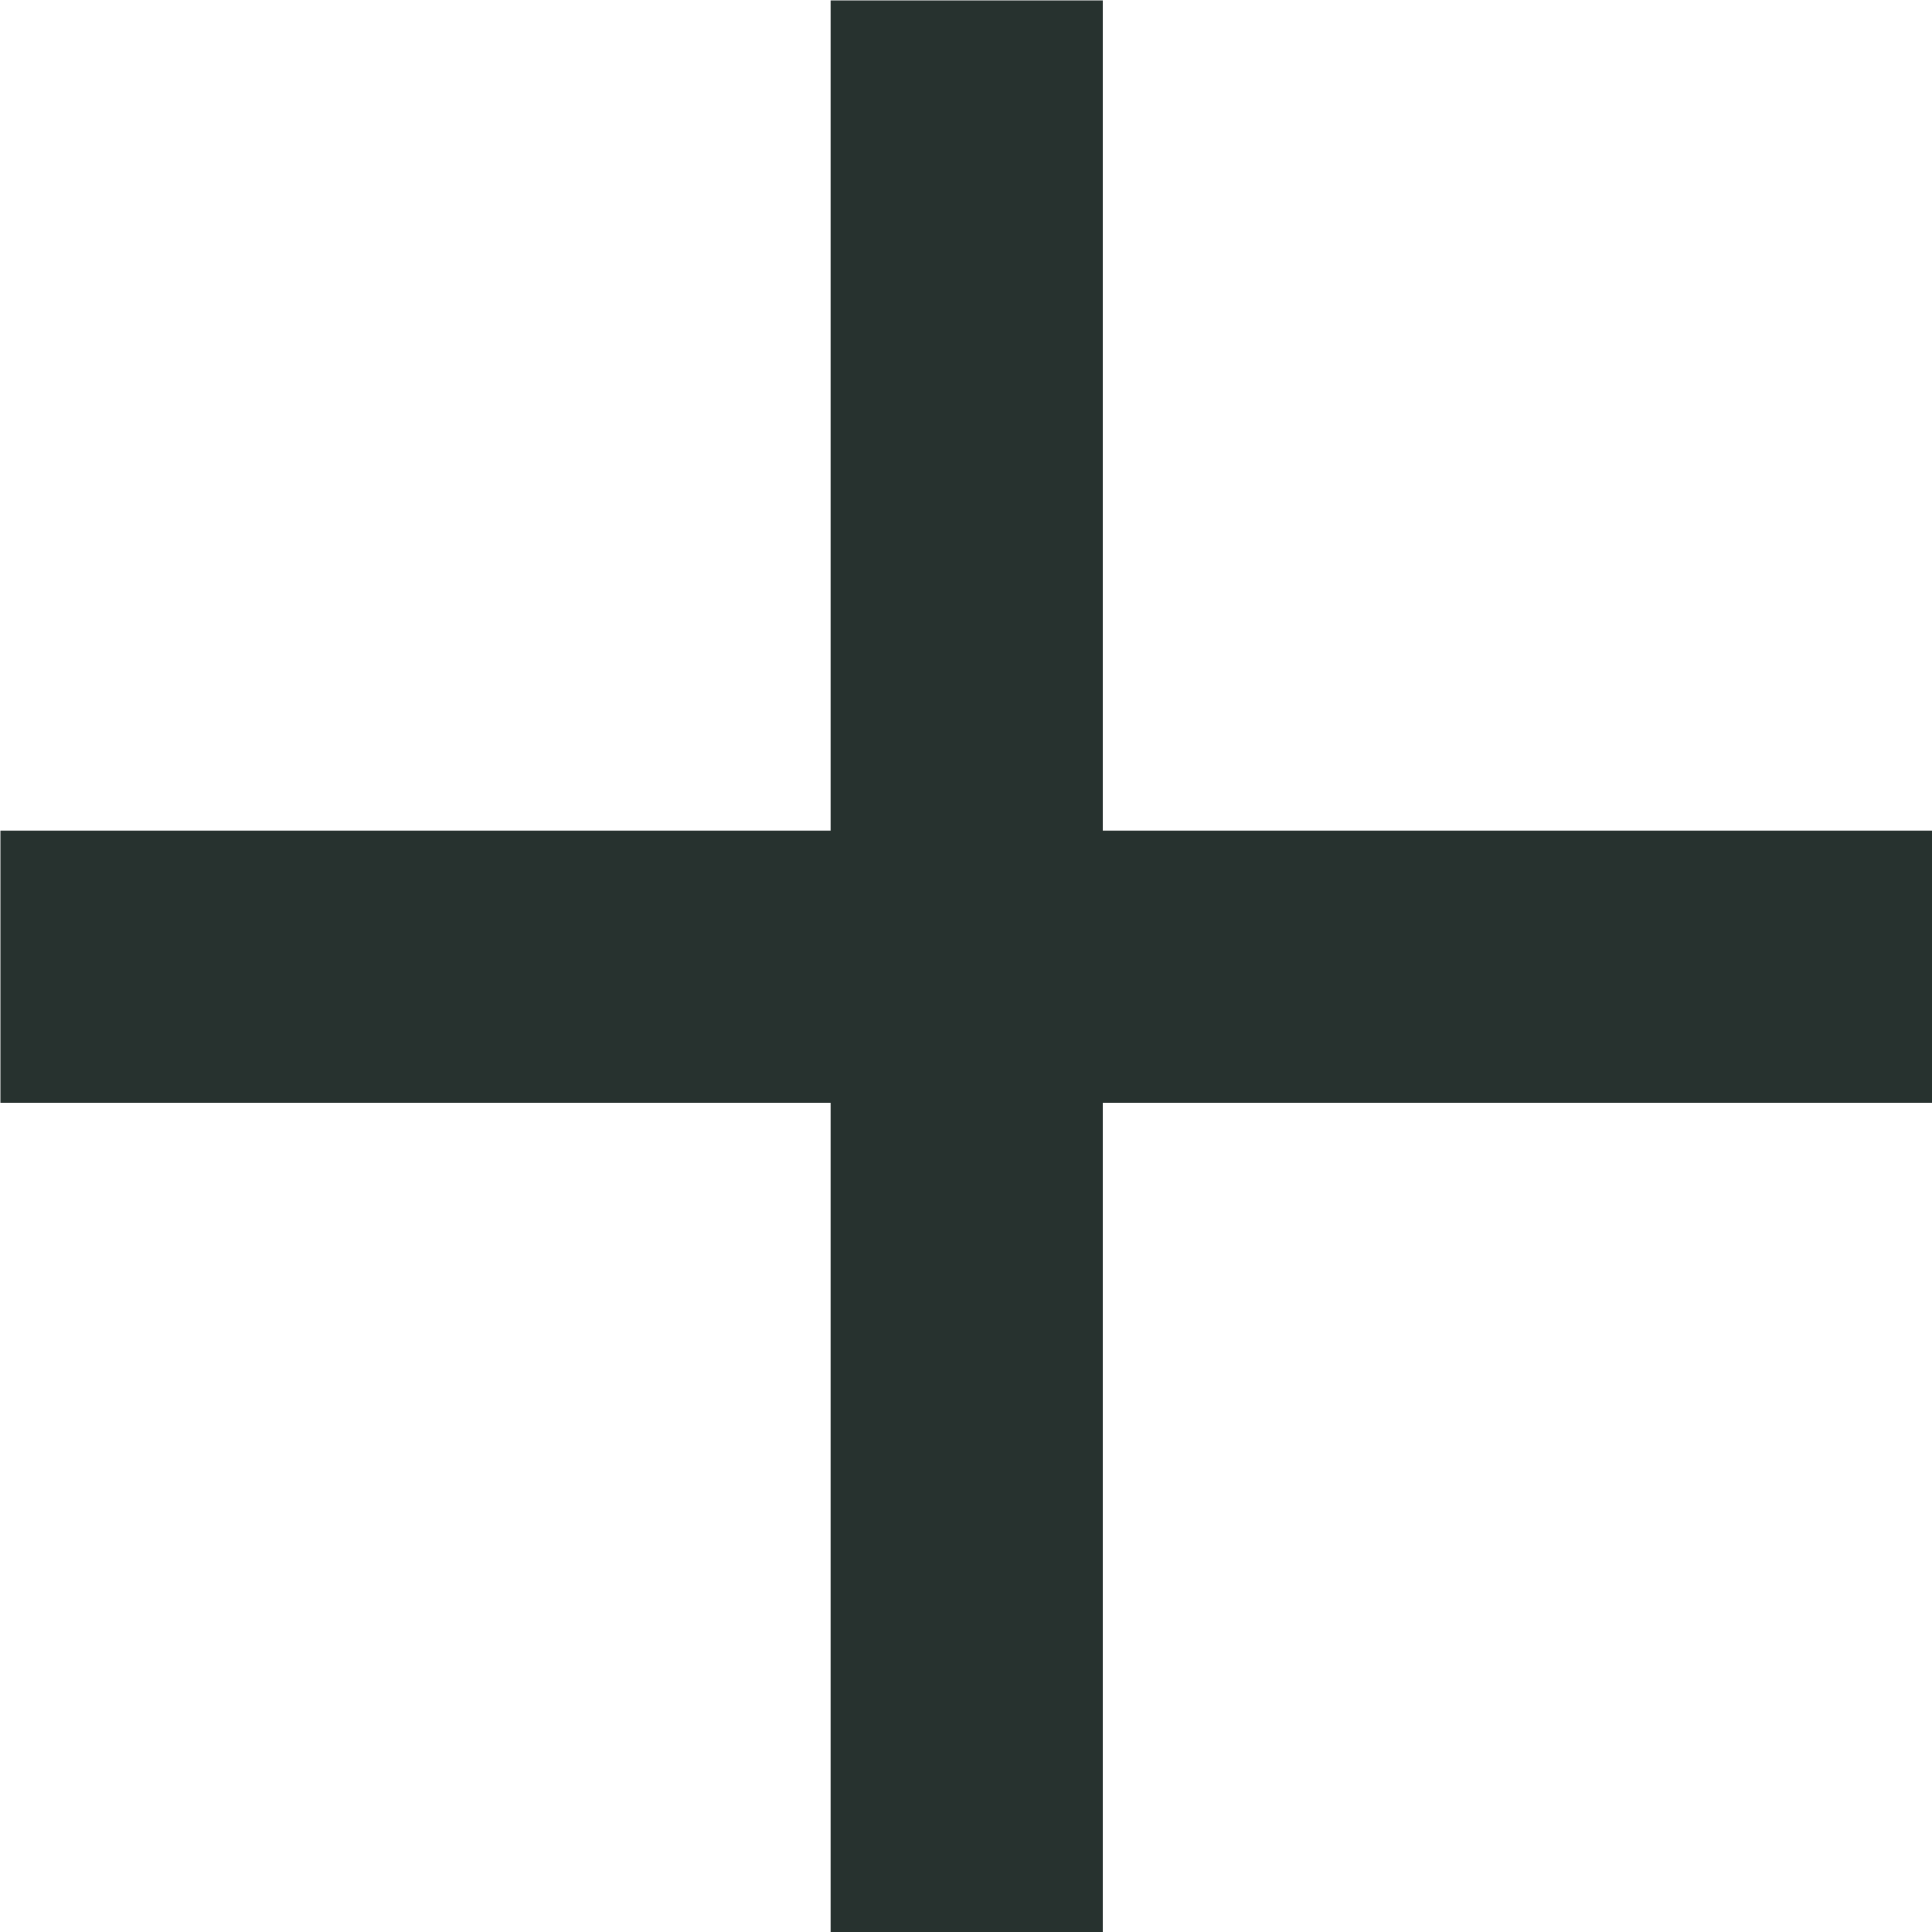 <svg viewBox="0 0 14 14" xmlns="http://www.w3.org/2000/svg"><g transform="translate(-11.667 -11.667) scale(1.167)"><clipPath><path d="M10 10h12v12H10z"/></clipPath><g fill="#27322f" clip-path="url(#a)"><path d="M16 28c6.627 0 12-5.373 12-12S22.627 4 16 4 4 9.373 4 16s5.373 12 12 12zm0 1.714c-7.575 0-13.714-6.14-13.714-13.714C2.286 8.425 8.426 2.286 16 2.286c7.575 0 13.714 6.14 13.714 13.714 0 7.575-6.14 13.714-13.714 13.714z"/><path d="M22 16.845h-5.155V22h-1.69v-5.155H10v-1.69h5.155V10h1.69v5.155H22v1.69z"/></g></g></svg>

